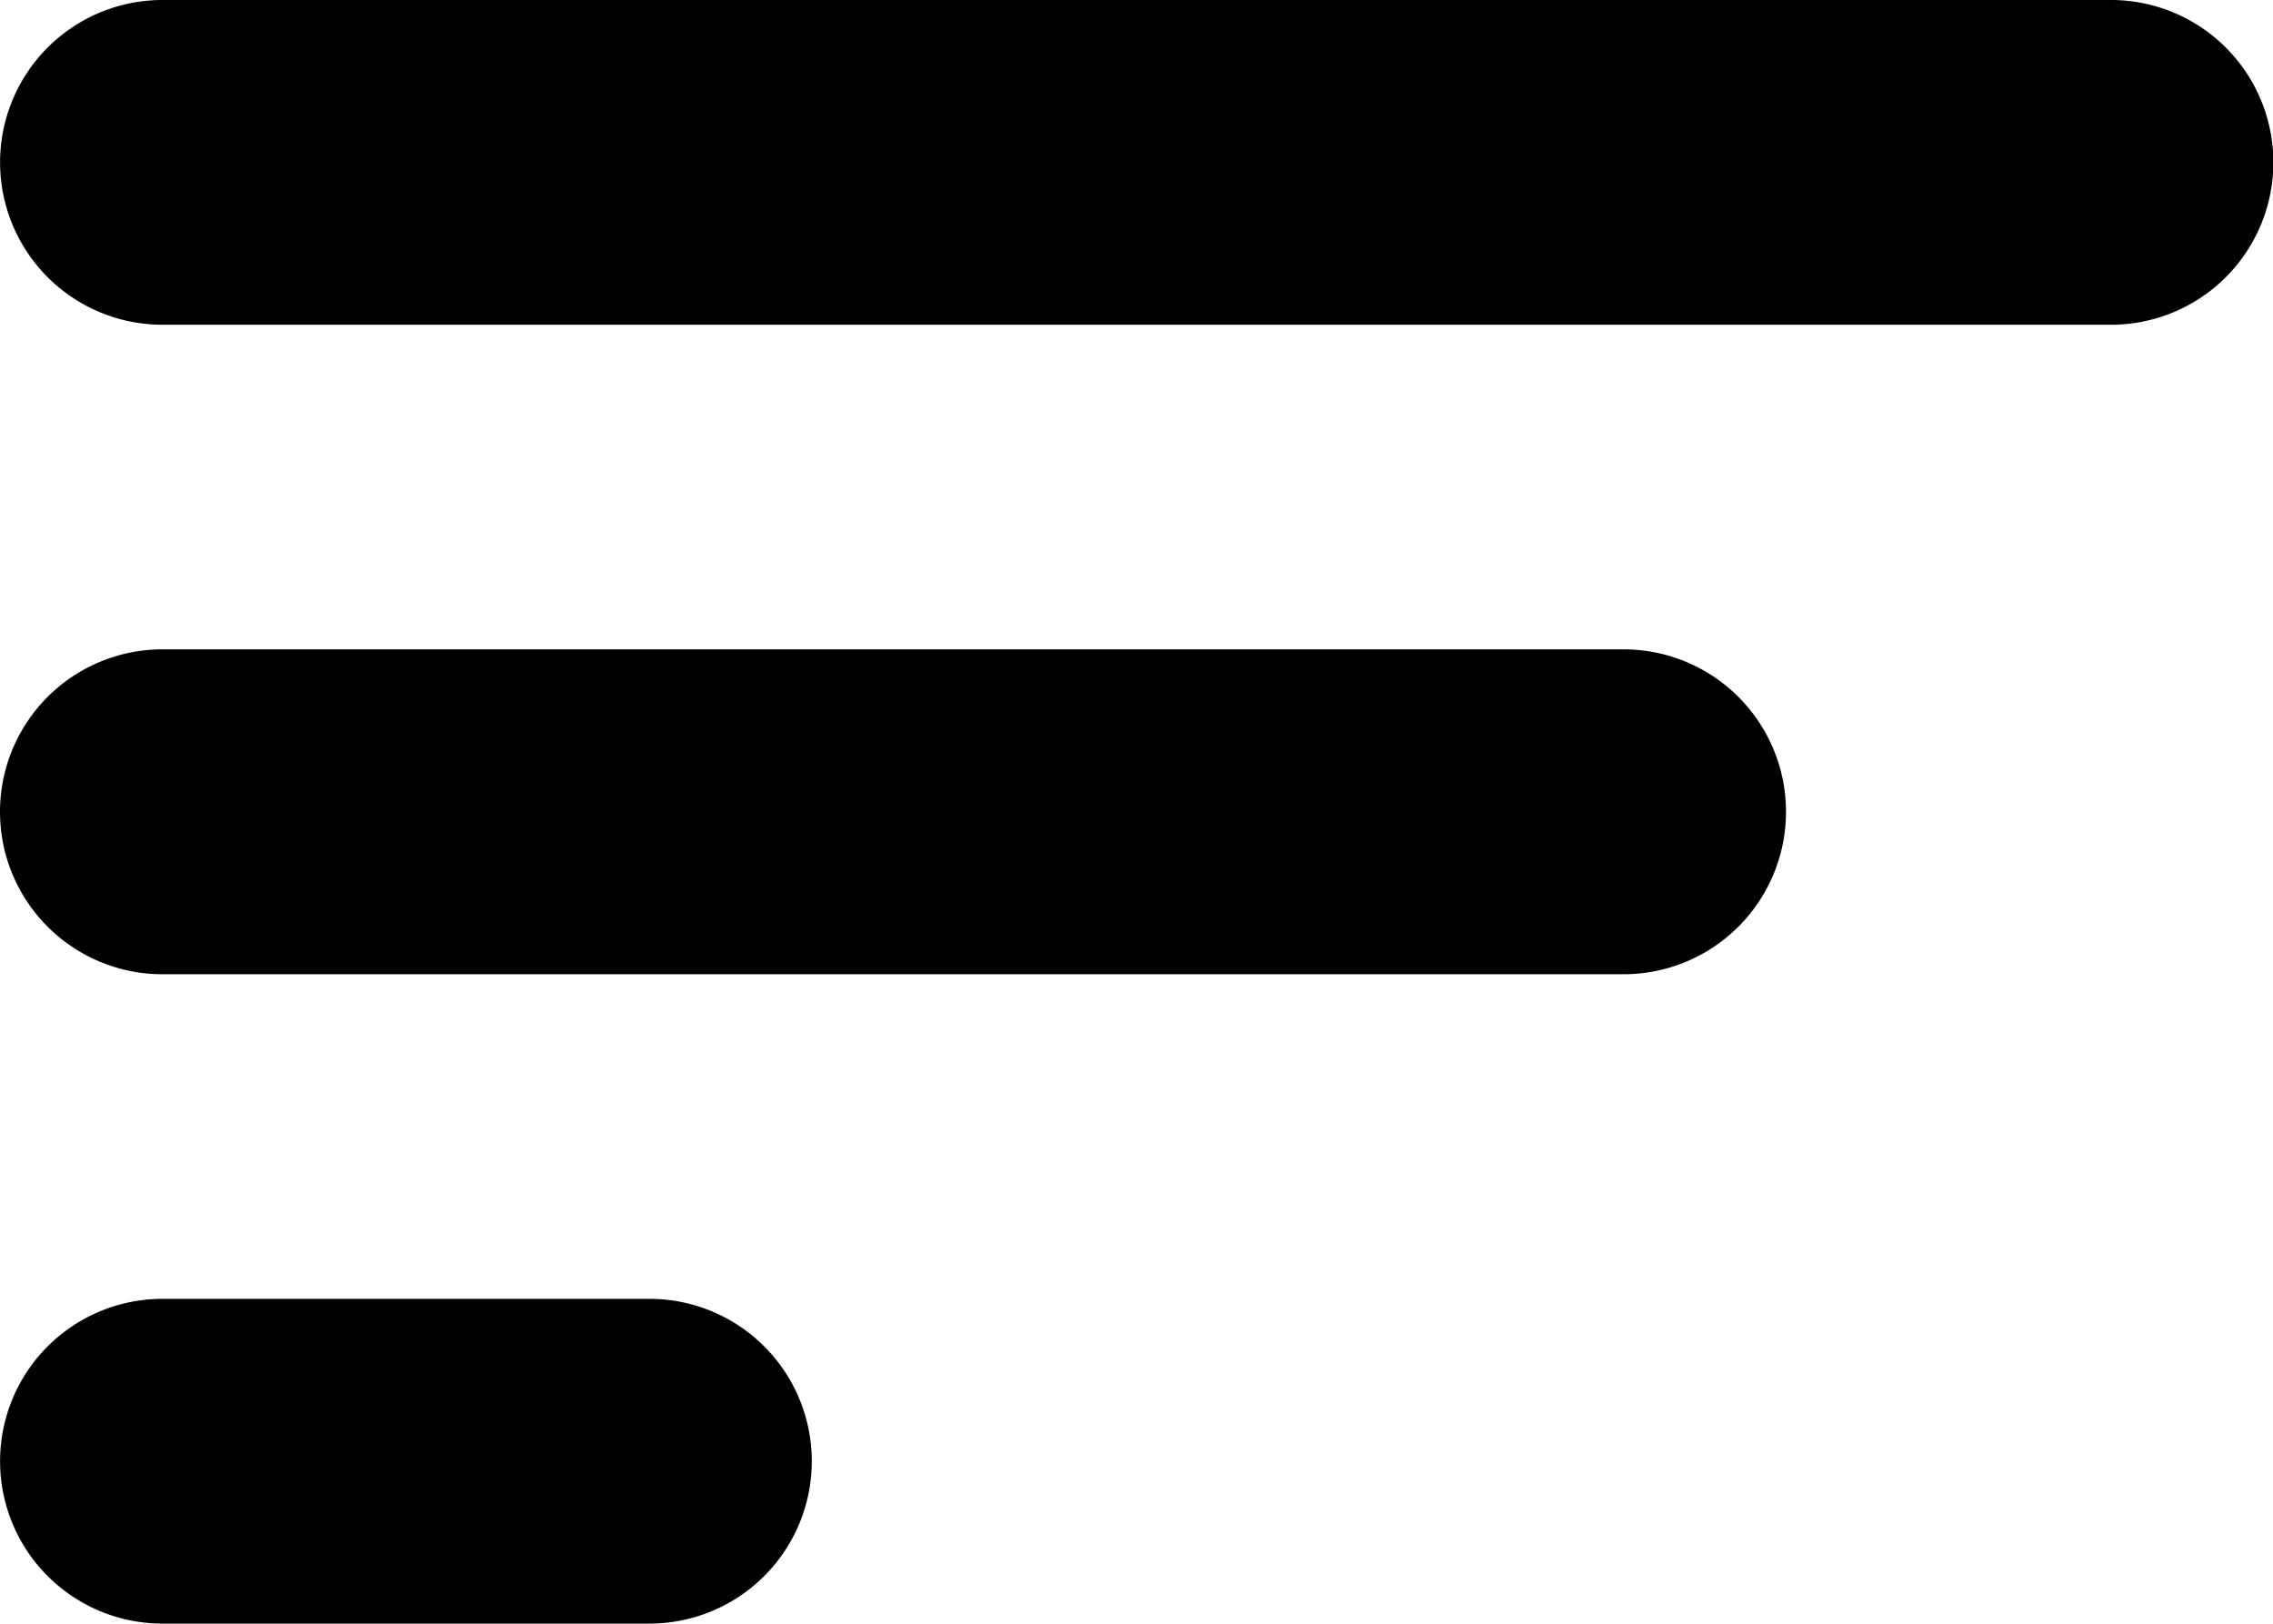 <svg id="Group_4194" data-name="Group 4194" xmlns="http://www.w3.org/2000/svg" xmlns:xlink="http://www.w3.org/1999/xlink" width="15.281" height="10.914" viewBox="0 0 15.281 10.914">
  <defs>
    <clipPath id="clip-path">
      <rect id="Rectangle_3930" data-name="Rectangle 3930" width="15.281" height="10.914" fill="none"/>
    </clipPath>
  </defs>
  <g id="Group_4193" data-name="Group 4193" clip-path="url(#clip-path)">
    <path id="Path_5118" data-name="Path 5118" d="M14.189,2.183H1.092A1.091,1.091,0,1,1,1.092,0h13.1a1.091,1.091,0,1,1,0,2.183"/>
    <path id="Path_5119" data-name="Path 5119" d="M10.915,87.671H1.092a1.092,1.092,0,1,1,0-2.184h9.823a1.092,1.092,0,1,1,0,2.184" transform="translate(0 -81.122)"/>
    <path id="Path_5120" data-name="Path 5120" d="M4.366,173.177H1.092a1.091,1.091,0,1,1,0-2.183H4.366a1.091,1.091,0,1,1,0,2.183" transform="translate(0 -162.263)"/>
  </g>
</svg>
